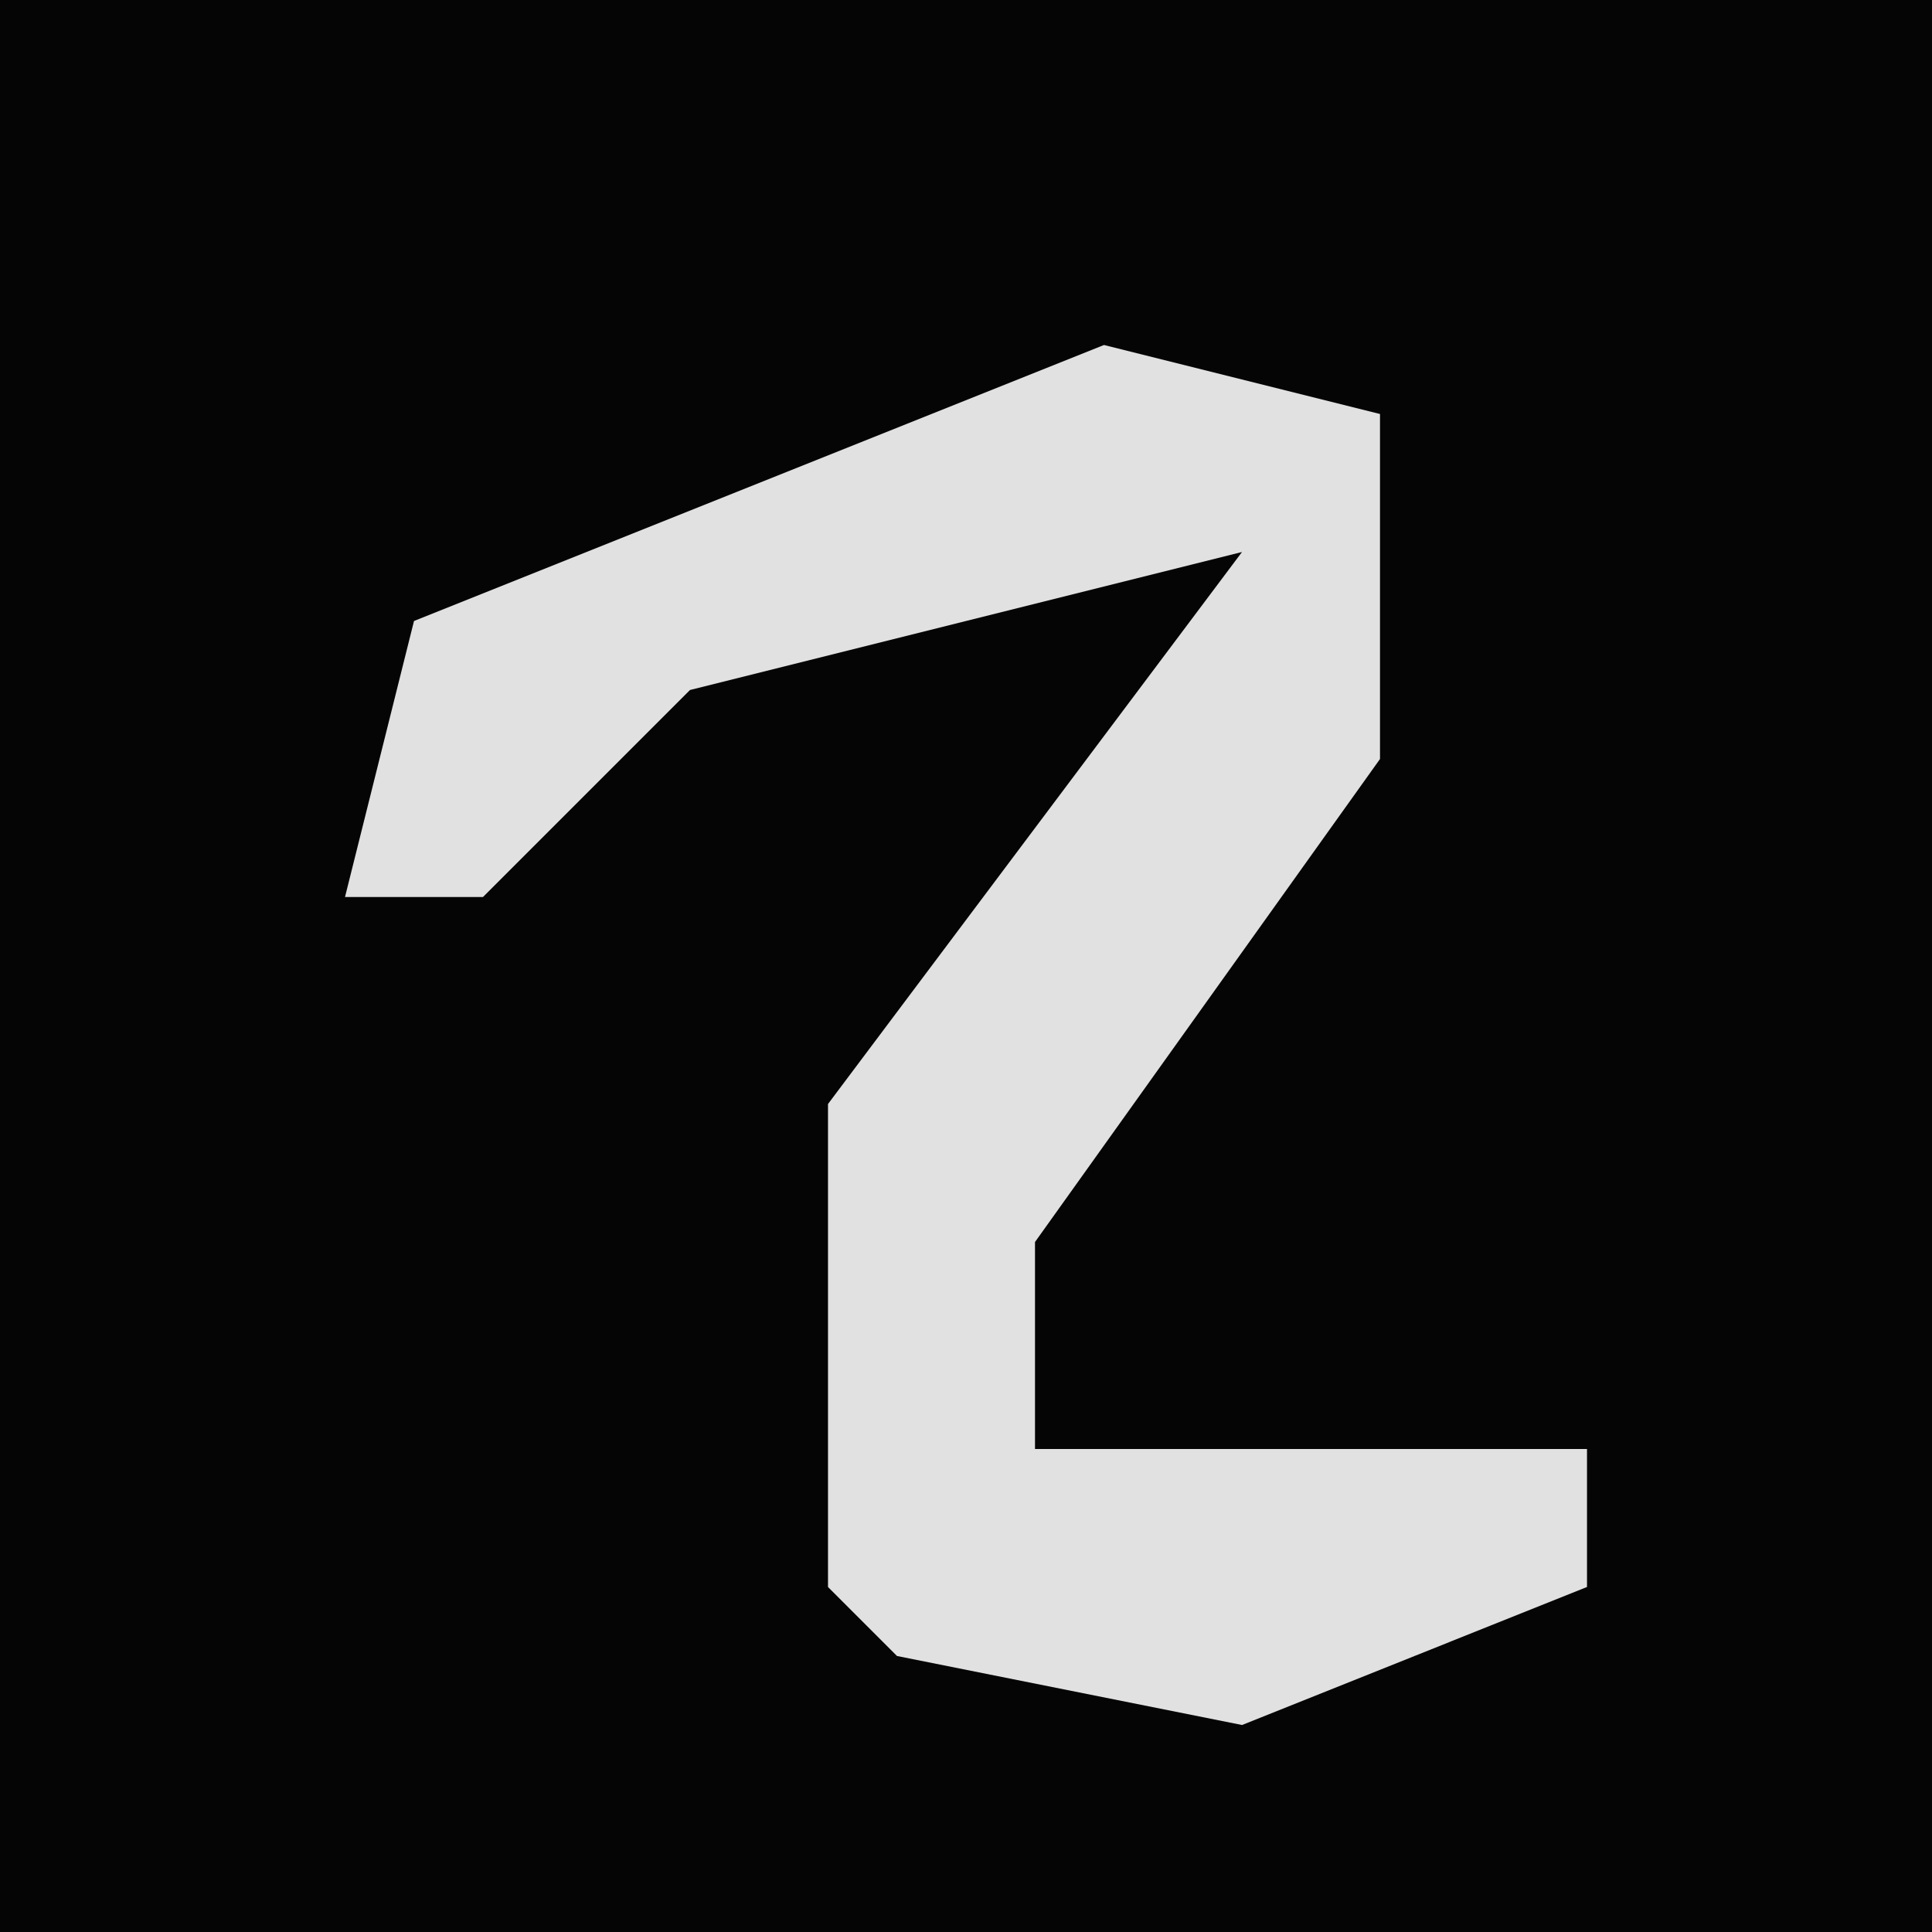 <?xml version="1.0" encoding="UTF-8"?>
<svg version="1.1" xmlns="http://www.w3.org/2000/svg" width="28" height="28">
<path d="M0,0 L28,0 L28,28 L0,28 Z " fill="#050505" transform="translate(0,0)"/>
<path d="M0,0 L4,1 L4,6 L-1,13 L-1,16 L7,16 L7,18 L2,20 L-3,19 L-4,18 L-4,11 L2,3 L-6,5 L-9,8 L-11,8 L-10,4 Z " fill="#E1E1E1" transform="translate(16,5)"/>
</svg>
